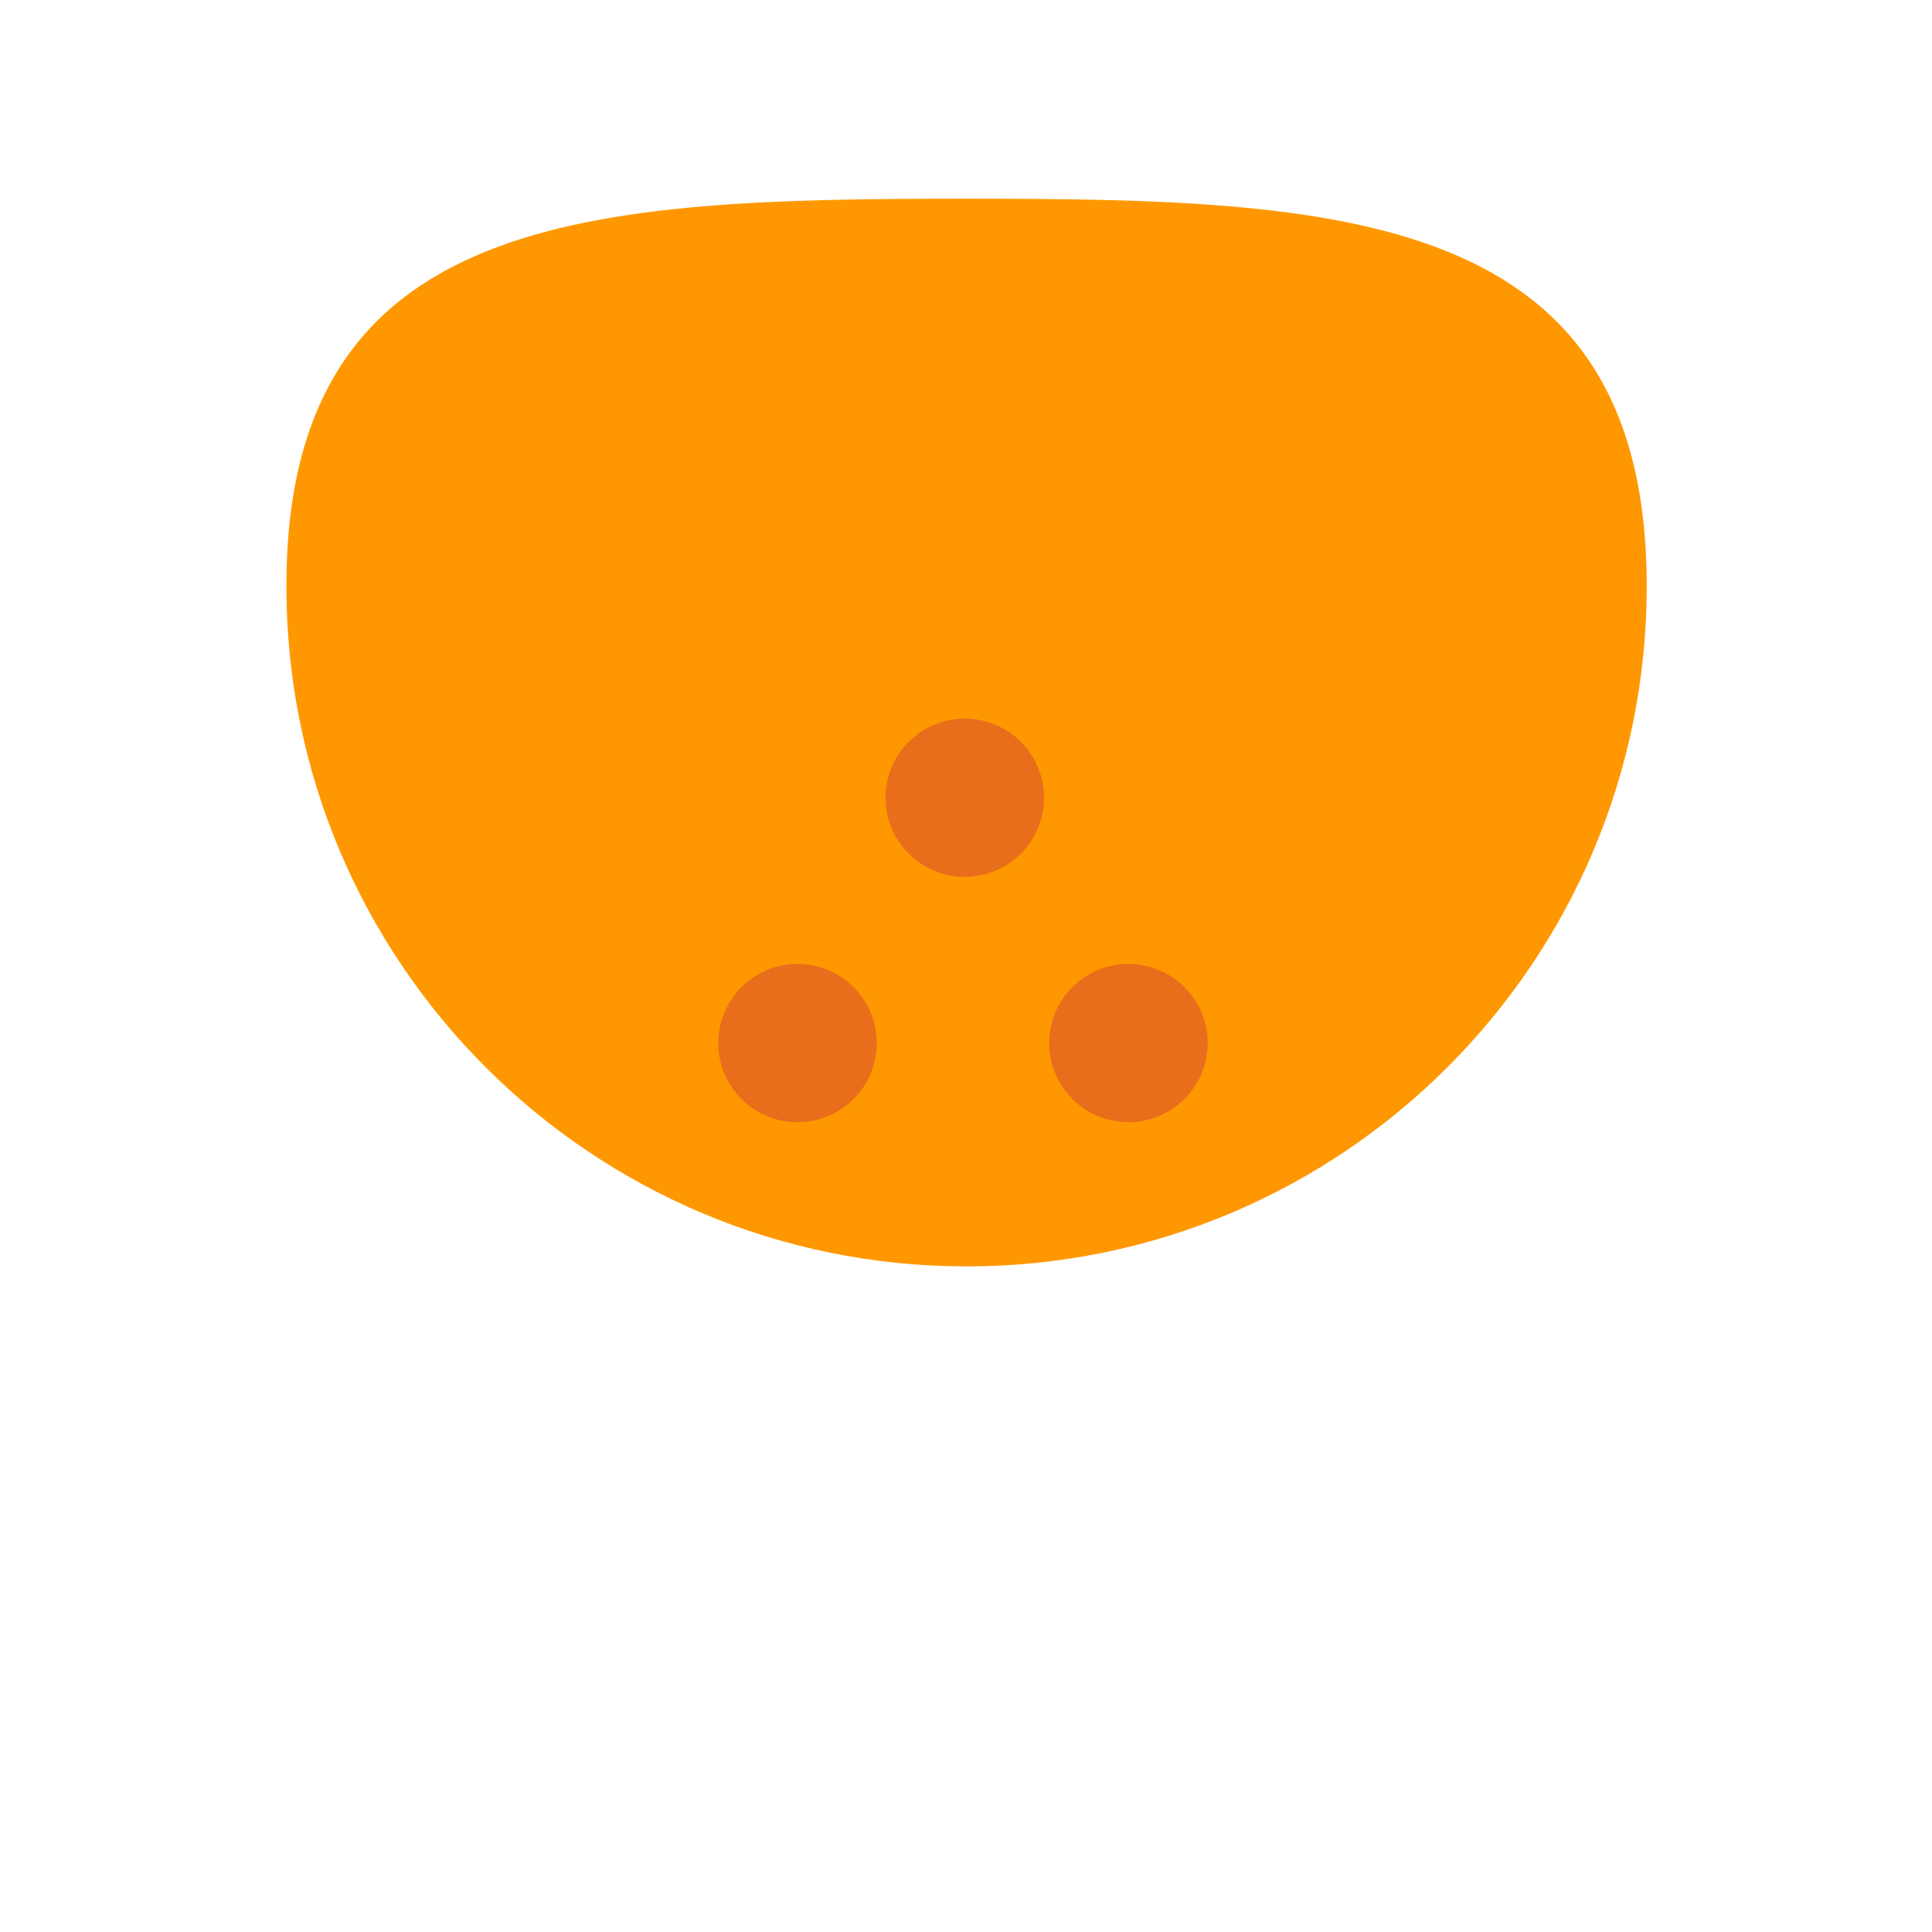 <?xml version="1.0" encoding="UTF-8"?>
<svg id="Layer_2" data-name="Layer 2" xmlns="http://www.w3.org/2000/svg" width="175" height="175" viewBox="0 0 175 175">
  <defs>
    <style>
      .cls-1 {
        fill: #e86e1c;
      }

      .cls-2 {
        fill: none;
        fill-rule: evenodd;
      }

      .cls-3 {
        fill: #ff9800;
      }
    </style>
  </defs>
  <g id="VLM_MaskSimple">
    <g id="Eye">
      <path id="Head_Top" class="cls-3" d="M87.55,18c34.03,0,61.61,1.07,61.61,35.1s-27.59,61.61-61.61,61.61S25.94,87.13,25.94,53.1,53.53,18,87.55,18Z"/>
      <g id="Eye_copy" data-name="Eye copy">
        <ellipse class="cls-1" cx="87.39" cy="72.26" rx="7.18" ry="7.17" transform="translate(-.64 .78) rotate(-.51)"/>
        <ellipse class="cls-1" cx="72.24" cy="94.48" rx="7.18" ry="7.17" transform="translate(-.84 .65) rotate(-.51)"/>
        <ellipse class="cls-1" cx="102.21" cy="94.48" rx="7.18" ry="7.17" transform="translate(-.85 .93) rotate(-.52)"/>
      </g>
      <path id="Canvas" class="cls-2" d="M0,0V175H175V0H0Z"/>
    </g>
  </g>
</svg>